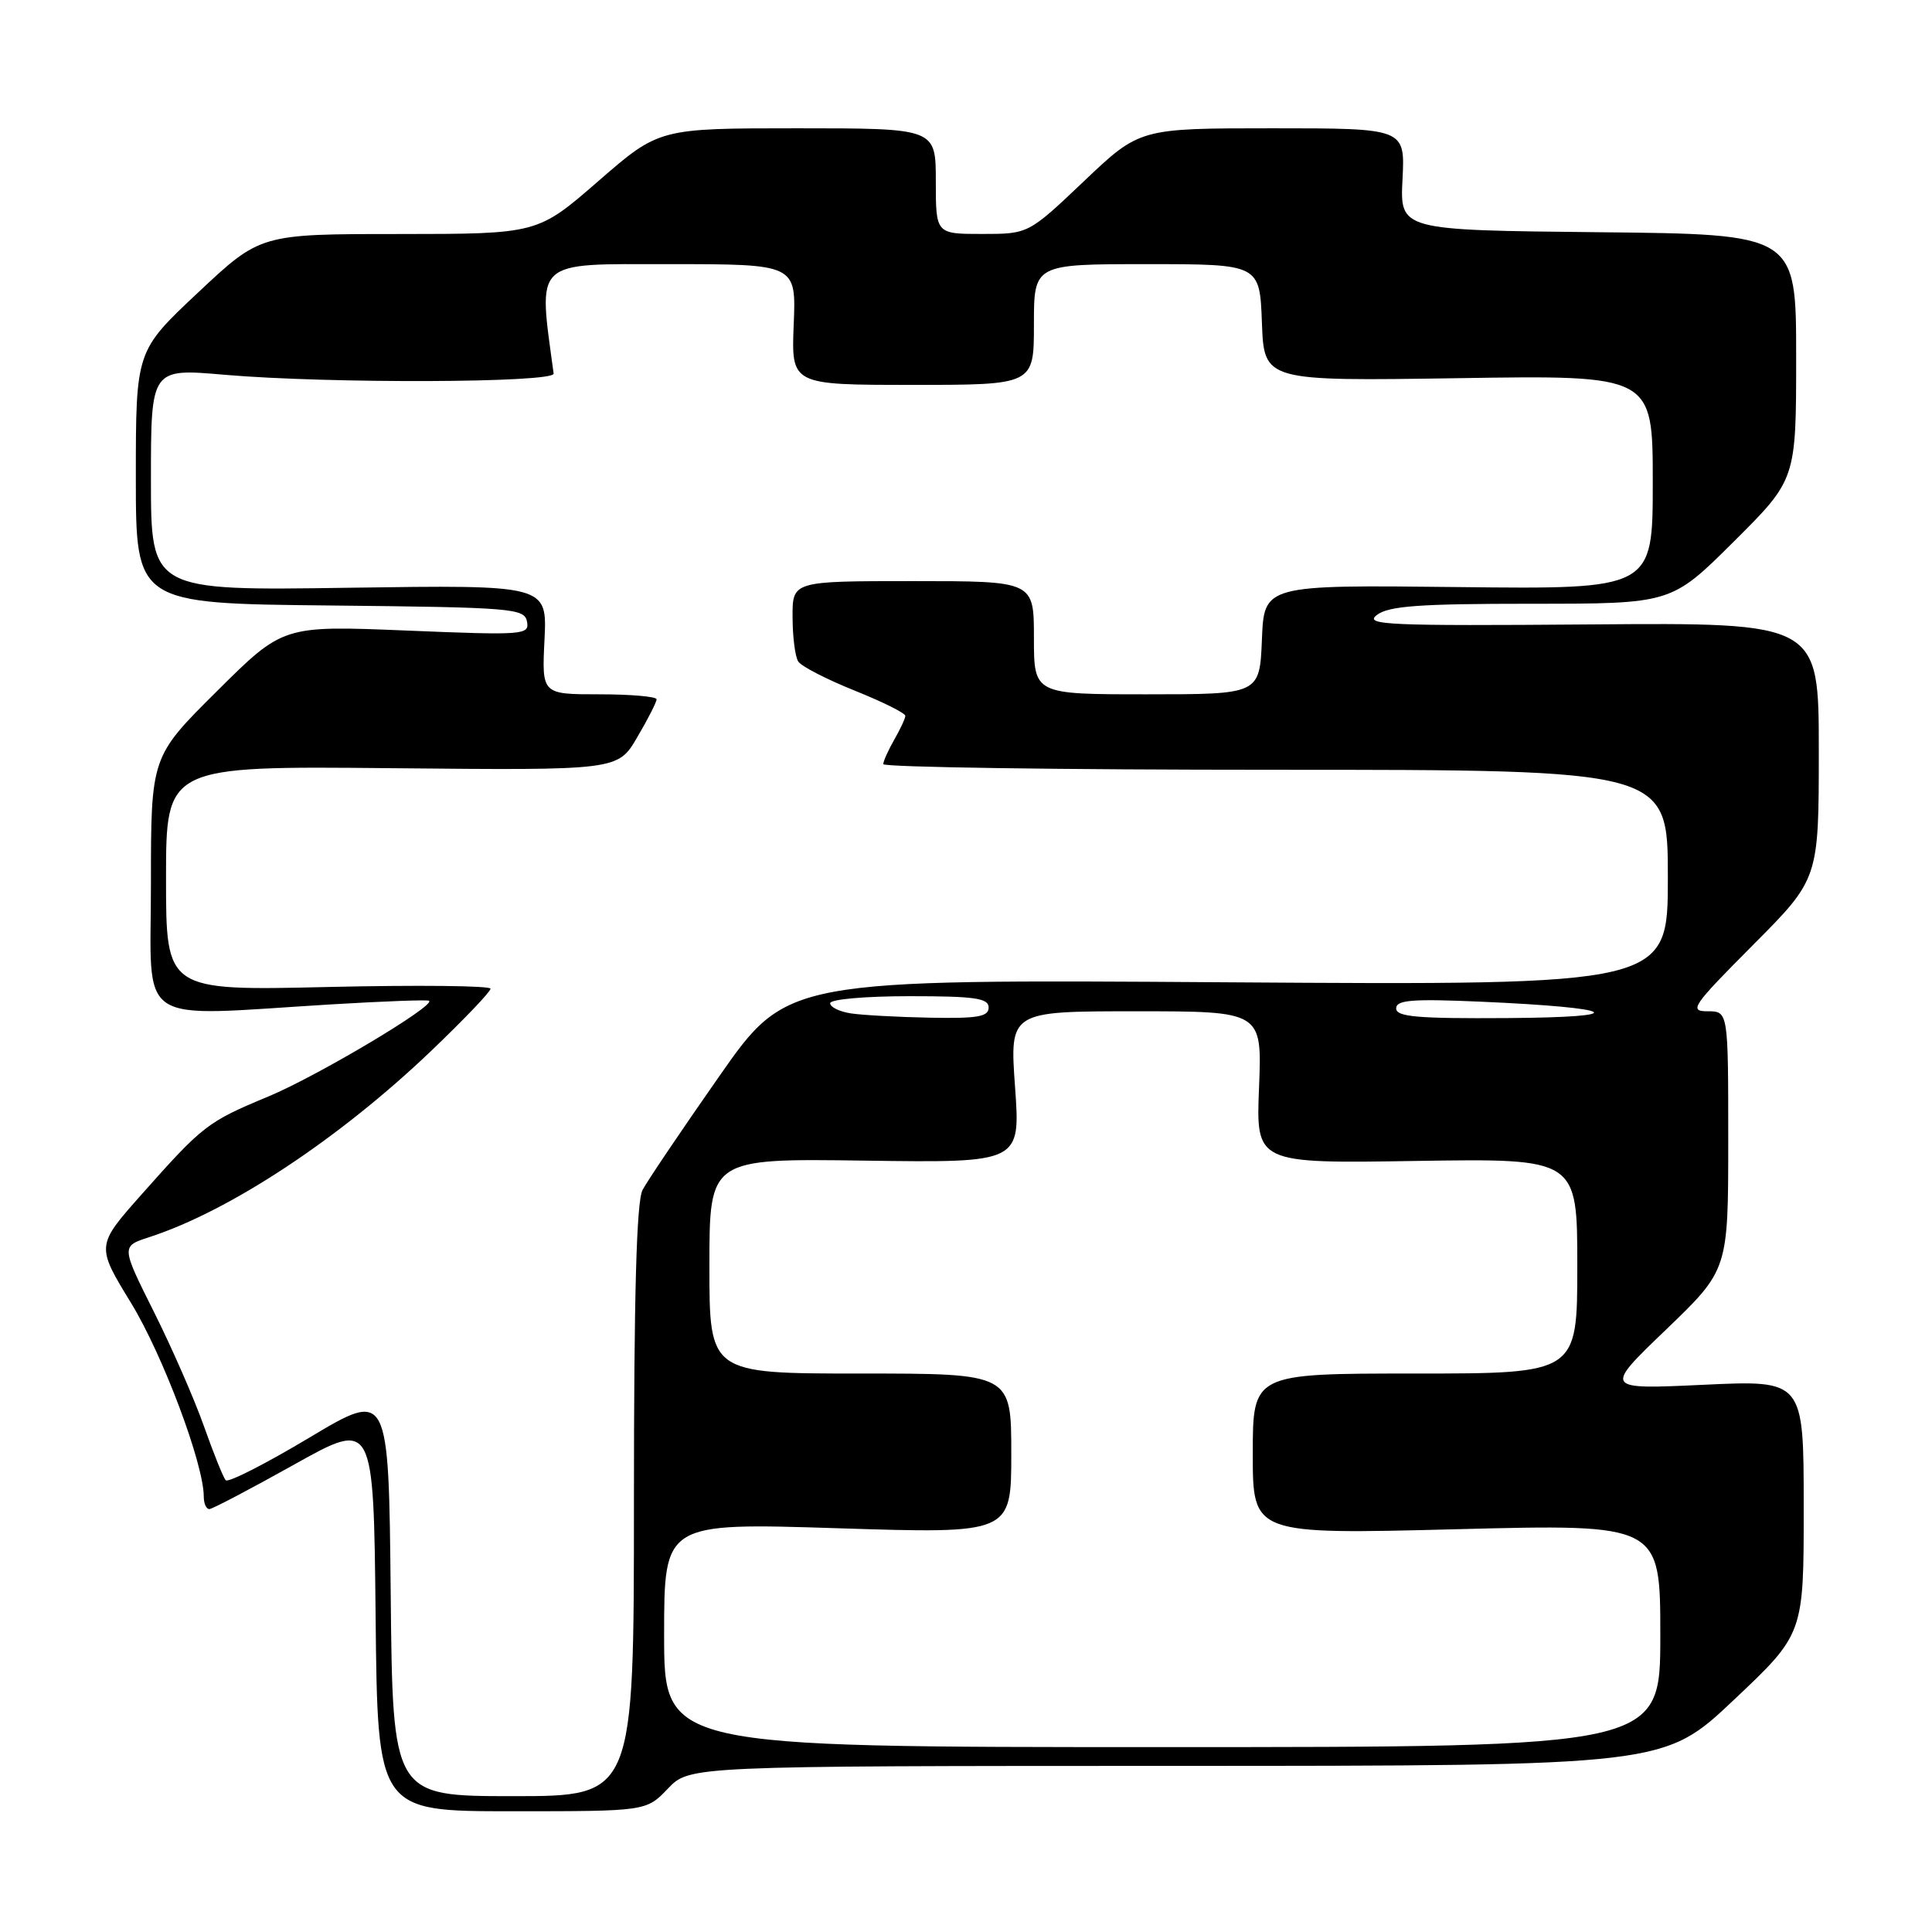 <?xml version="1.0" encoding="UTF-8" standalone="no"?>
<!DOCTYPE svg PUBLIC "-//W3C//DTD SVG 1.1//EN" "http://www.w3.org/Graphics/SVG/1.1/DTD/svg11.dtd" >
<svg xmlns="http://www.w3.org/2000/svg" xmlns:xlink="http://www.w3.org/1999/xlink" version="1.1" viewBox="0 0 256 256">
 <g >
 <path fill="currentColor"
d=" M 88.50 237.00 C 91.37 234.00 91.37 234.00 155.94 233.99 C 220.50 233.98 220.50 233.98 229.75 225.24 C 239.01 216.50 239.01 216.50 239.00 199.68 C 239.00 182.87 239.00 182.87 225.75 183.49 C 212.50 184.11 212.50 184.11 220.75 176.19 C 229.00 168.26 229.00 168.26 229.00 151.13 C 229.00 134.00 229.00 134.00 226.27 134.00 C 223.75 134.00 224.22 133.32 232.27 125.23 C 241.00 116.46 241.00 116.46 241.00 99.48 C 241.00 82.50 241.00 82.50 210.75 82.74 C 183.81 82.95 180.71 82.81 182.44 81.49 C 184.00 80.29 188.06 80.00 202.92 80.00 C 221.46 80.00 221.46 80.00 229.73 71.77 C 238.00 63.54 238.00 63.54 238.00 47.29 C 238.00 31.03 238.00 31.03 211.75 30.77 C 185.50 30.50 185.50 30.50 185.84 23.75 C 186.18 17.00 186.18 17.00 168.59 17.00 C 151.01 17.00 151.01 17.00 143.64 24.00 C 136.27 31.00 136.27 31.00 130.13 31.00 C 124.00 31.00 124.00 31.00 124.00 24.00 C 124.00 17.00 124.00 17.00 105.66 17.00 C 87.33 17.00 87.33 17.00 79.28 24.00 C 71.23 31.00 71.23 31.00 52.86 31.01 C 34.50 31.01 34.50 31.01 26.25 38.76 C 18.00 46.50 18.00 46.50 18.00 63.23 C 18.00 79.97 18.00 79.97 43.74 80.23 C 67.92 80.48 69.50 80.61 69.83 82.36 C 70.17 84.14 69.43 84.19 53.84 83.55 C 37.50 82.88 37.50 82.88 28.75 91.58 C 20.00 100.27 20.00 100.27 20.00 117.14 C 20.00 136.33 17.53 134.68 44.00 133.08 C 50.88 132.67 56.66 132.45 56.86 132.61 C 57.70 133.27 42.01 142.61 35.54 145.30 C 27.48 148.65 26.90 149.10 18.75 158.28 C 12.73 165.07 12.73 165.07 17.37 172.66 C 21.57 179.53 27.00 193.99 27.00 198.30 C 27.00 199.24 27.34 199.98 27.75 199.96 C 28.16 199.94 33.22 197.28 39.00 194.05 C 49.50 188.18 49.50 188.18 49.77 214.09 C 50.03 240.00 50.03 240.00 67.83 240.00 C 85.63 240.00 85.63 240.00 88.50 237.00 Z  M 51.77 211.11 C 51.50 184.21 51.50 184.21 41.00 190.49 C 35.22 193.95 30.24 196.49 29.91 196.14 C 29.59 195.79 28.29 192.57 27.03 189.00 C 25.77 185.43 22.78 178.59 20.39 173.82 C 16.05 165.14 16.05 165.14 19.77 163.93 C 30.43 160.48 44.96 150.88 57.14 139.24 C 61.46 135.11 65.00 131.41 65.00 131.01 C 65.00 130.61 55.33 130.51 43.50 130.78 C 22.00 131.28 22.00 131.28 22.00 116.39 C 22.00 101.50 22.00 101.50 51.93 101.79 C 81.87 102.08 81.87 102.08 84.43 97.70 C 85.85 95.30 87.00 93.03 87.00 92.66 C 87.00 92.30 83.58 92.00 79.40 92.00 C 71.79 92.00 71.79 92.00 72.15 84.75 C 72.50 77.50 72.50 77.50 46.25 77.88 C 20.00 78.27 20.00 78.27 20.00 63.54 C 20.00 48.81 20.00 48.81 29.75 49.66 C 43.55 50.85 73.53 50.74 73.36 49.50 C 71.30 34.24 70.50 35.00 88.67 35.00 C 105.50 35.00 105.50 35.00 105.17 43.00 C 104.85 51.00 104.85 51.00 120.92 51.00 C 137.00 51.00 137.00 51.00 137.00 43.00 C 137.00 35.00 137.00 35.00 151.96 35.00 C 166.92 35.00 166.92 35.00 167.21 42.75 C 167.50 50.50 167.50 50.50 193.25 50.11 C 219.00 49.71 219.00 49.71 219.00 63.90 C 219.00 78.08 219.00 78.08 193.25 77.79 C 167.50 77.50 167.50 77.50 167.21 84.75 C 166.91 92.00 166.91 92.00 151.96 92.00 C 137.00 92.00 137.00 92.00 137.00 84.50 C 137.00 77.00 137.00 77.00 121.00 77.00 C 105.00 77.00 105.00 77.00 105.02 81.75 C 105.02 84.36 105.36 87.02 105.77 87.65 C 106.17 88.29 109.54 90.02 113.25 91.51 C 116.96 93.00 119.98 94.50 119.96 94.86 C 119.95 95.21 119.29 96.62 118.50 98.00 C 117.71 99.38 117.05 100.84 117.04 101.25 C 117.02 101.66 140.40 102.00 169.00 102.00 C 221.00 102.00 221.00 102.00 221.00 116.28 C 221.00 130.55 221.00 130.55 162.65 130.16 C 104.29 129.76 104.29 129.76 95.29 142.63 C 90.34 149.71 85.77 156.48 85.14 157.68 C 84.34 159.21 84.00 171.58 84.00 198.93 C 84.00 238.00 84.00 238.00 68.02 238.00 C 52.03 238.00 52.03 238.00 51.77 211.11 Z  M 88.00 216.63 C 88.00 201.77 88.00 201.77 111.00 202.50 C 134.00 203.23 134.00 203.23 134.00 192.62 C 134.00 182.00 134.00 182.00 114.00 182.00 C 94.00 182.00 94.00 182.00 94.00 167.75 C 94.00 153.50 94.00 153.50 114.61 153.79 C 135.22 154.08 135.22 154.08 134.50 144.04 C 133.78 134.00 133.78 134.00 150.51 134.00 C 167.23 134.00 167.23 134.00 166.83 144.08 C 166.42 154.17 166.42 154.17 187.71 153.83 C 209.00 153.50 209.00 153.50 209.00 167.75 C 209.00 182.00 209.00 182.00 187.50 182.00 C 166.00 182.00 166.00 182.00 166.00 192.66 C 166.00 203.32 166.00 203.32 193.00 202.63 C 220.00 201.94 220.00 201.94 220.00 216.72 C 220.00 231.50 220.00 231.50 154.00 231.50 C 88.00 231.50 88.00 231.50 88.00 216.63 Z  M 112.75 134.28 C 111.24 134.05 110.00 133.45 110.00 132.93 C 110.00 132.41 114.66 132.00 120.50 132.00 C 129.17 132.00 131.00 132.26 131.00 133.50 C 131.00 134.72 129.54 134.97 123.25 134.85 C 118.99 134.77 114.26 134.51 112.75 134.28 Z  M 185.00 133.62 C 185.00 132.50 187.12 132.33 196.25 132.73 C 214.49 133.53 216.52 134.79 199.75 134.90 C 187.83 134.98 185.00 134.74 185.00 133.62 Z "/>
</g>
</svg>
